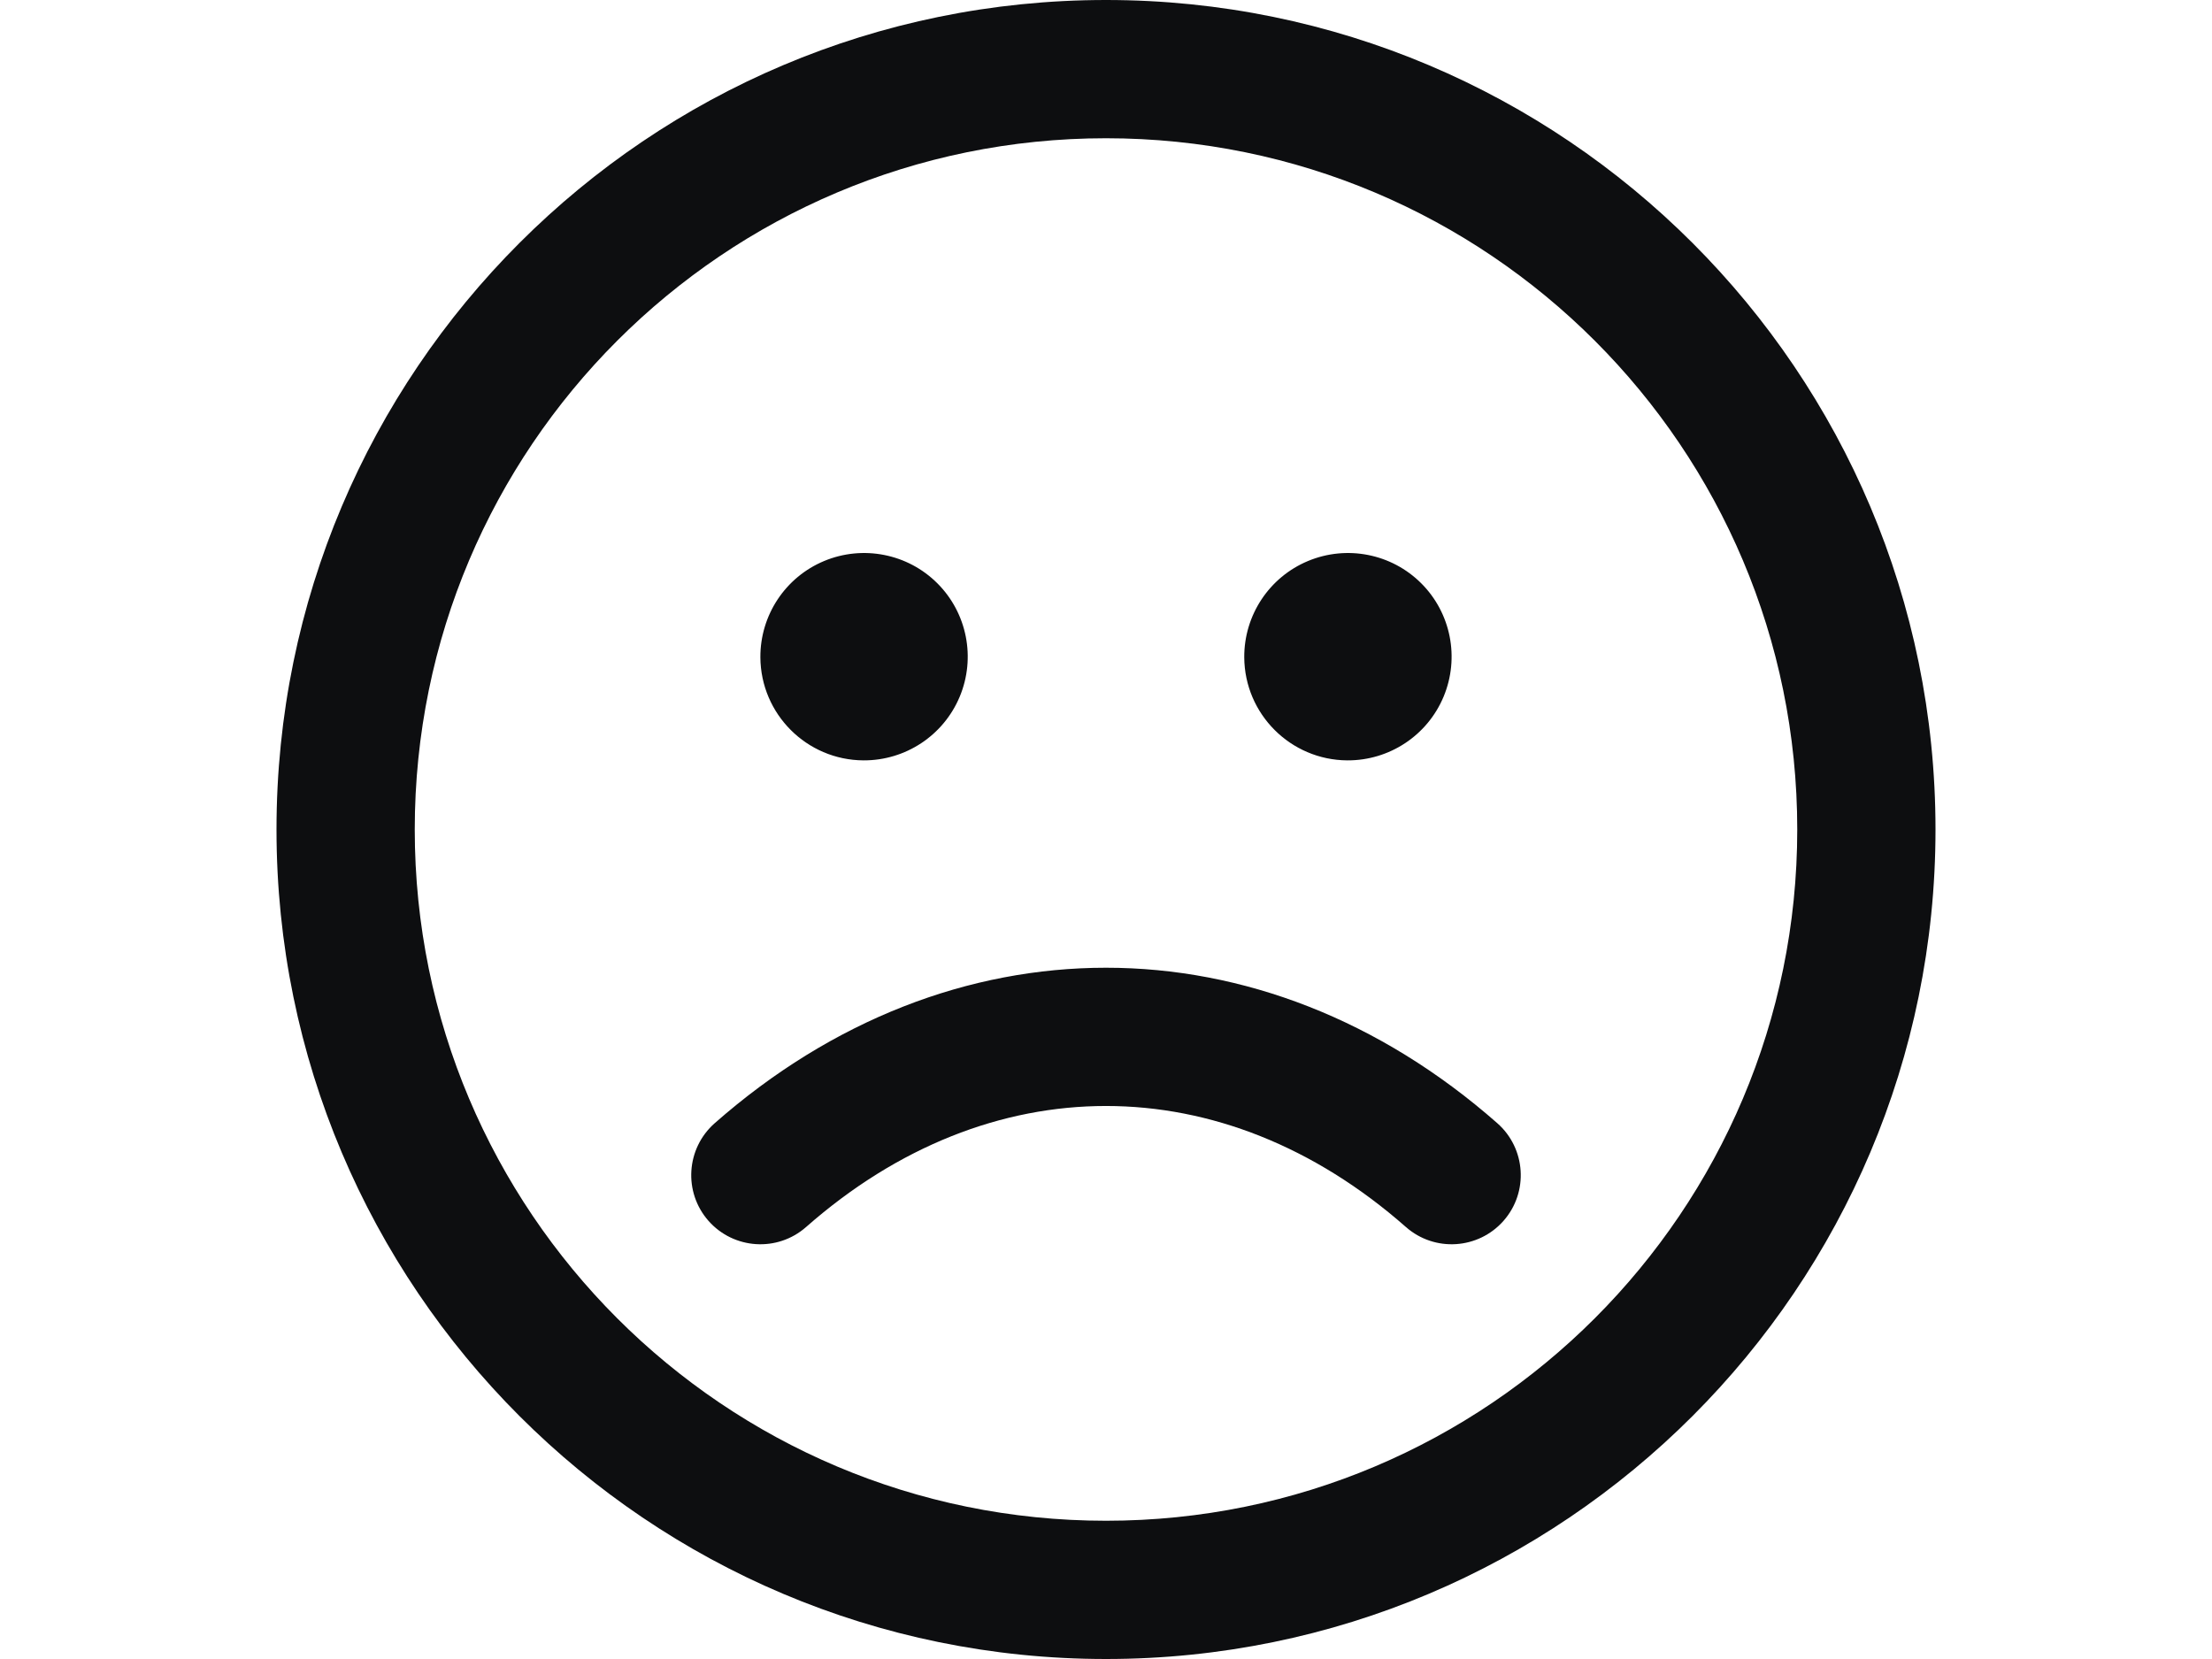 <?xml version="1.0" encoding="UTF-8"?>
<svg width="32px" height="24px" viewBox="0 0 32 24" version="1.1" xmlns="http://www.w3.org/2000/svg" xmlns:xlink="http://www.w3.org/1999/xlink">
    <title>human-sad</title>
    <g id="human-sad" stroke="none" stroke-width="1" fill="none" fill-rule="evenodd">
        <path d="M16,0 C22.627,0 28,5.373 28,12 C28,18.627 22.627,24 16,24 C9.373,24 4,18.627 4,12 C4,5.373 9.373,0 16,0 Z M16,2 C10.477,2 6,6.477 6,12 C6,17.523 10.477,22 16,22 C21.523,22 26,17.523 26,12 C26,6.477 21.523,2 16,2 Z M10.339,16.249 C13.747,13.25 18.253,13.25 21.661,16.249 C22.075,16.614 22.116,17.246 21.751,17.661 C21.386,18.075 20.754,18.116 20.339,17.751 C17.687,15.416 14.313,15.416 11.661,17.751 C11.246,18.116 10.614,18.075 10.249,17.661 C9.884,17.246 9.925,16.614 10.339,16.249 Z M20.561,8.439 C20.991,8.869 21.118,9.517 20.884,10.078 C20.65,10.639 20.1,11.003 19.491,11 C18.67,10.995 18.005,10.33 18,9.509 C17.997,8.9 18.361,8.35 18.922,8.116 C19.483,7.882 20.131,8.009 20.561,8.439 Z M13.561,8.439 C13.991,8.869 14.118,9.517 13.884,10.078 C13.65,10.639 13.1,11.003 12.491,11 C11.67,10.995 11.005,10.33 11,9.509 C10.997,8.9 11.361,8.35 11.922,8.116 C12.483,7.882 13.131,8.009 13.561,8.439 Z" id="Shape" fill="#0D0E10" fill-rule="nonzero"></path>
    </g>
</svg>